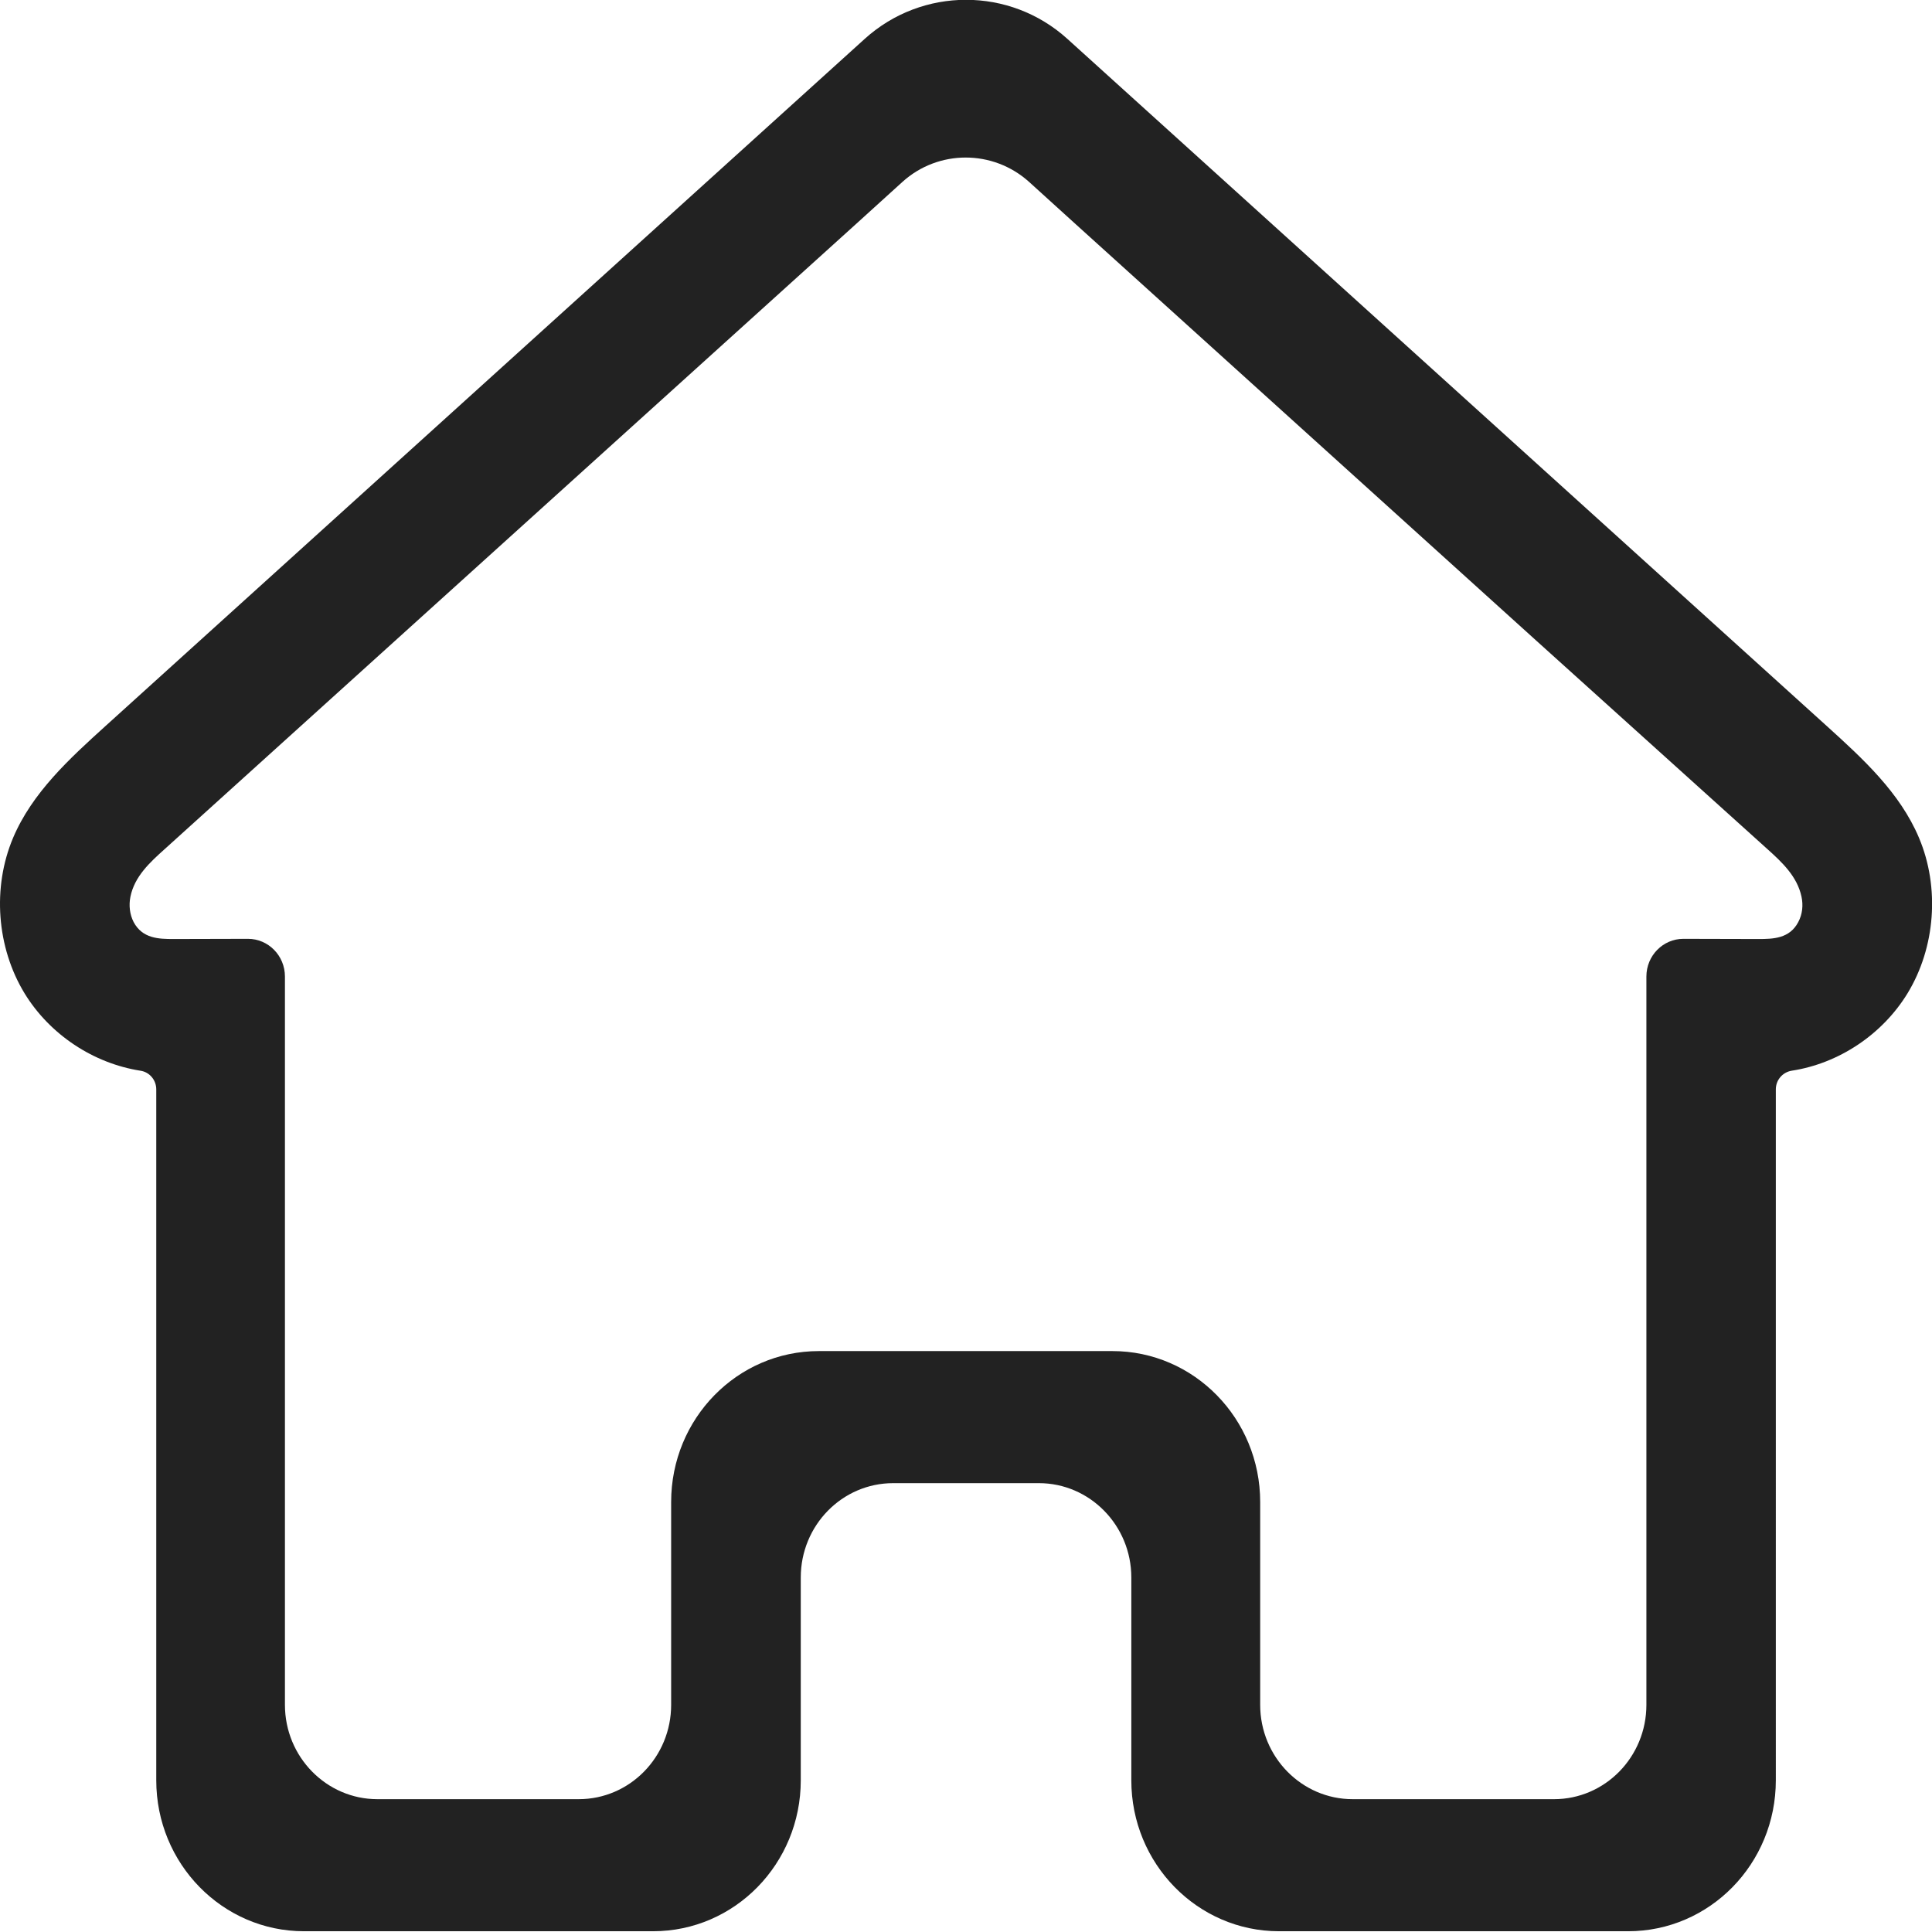 <?xml version="1.0" standalone="no"?><!DOCTYPE svg PUBLIC "-//W3C//DTD SVG 1.1//EN" "http://www.w3.org/Graphics/SVG/1.1/DTD/svg11.dtd"><svg t="1551684821050" class="icon" style="" viewBox="0 0 1024 1024" version="1.1" xmlns="http://www.w3.org/2000/svg" p-id="10515" xmlns:xlink="http://www.w3.org/1999/xlink" width="200" height="200"><defs><style type="text/css"></style></defs><path d="M55.923 384.8c-19.1 17.3-38.9 35.4-49 59.3-11.1 26.3-8.7 58.1 6.1 82.4 13.4 21.9 36.5 37.1 61.4 41 4.8 0.7 8.4 4.9 8.4 9.9v366.2c0 44.2 35.1 80 78.3 80h185c43.3 0 78.3-35.8 78.3-80V836.1c0-27.6 21.9-50 49-50h77.2c27 0 49 22.4 49 50v107.5c0 44.2 35.1 80 78.3 80h185c43.3 0 78.3-35.8 78.3-80V577.4c0-5 3.6-9.1 8.4-9.9 24.9-3.8 48-19.1 61.4-41 14.8-24.3 17.2-56.1 6.1-82.4-10.1-24-29.8-42-48.9-59.3L565.723 20.6C535.223-7 488.823-7 458.323 20.6L55.923 384.8z m897.2 103.9c-4.6 8.8-13.3 9-21.2 9l-39.7-0.1c-10.8 0-19.6 8.9-19.6 20v386c0 27.6-21.9 50-49 50H716.923c-27 0-49-22.4-49-50V796.1c0-44.2-35.1-80-78.3-80H434.023c-43.3 0-78.3 35.8-78.3 80v107.5c0 27.6-21.9 50-49 50H200.023c-27 0-49-22.4-49-50v-386c0-11.1-8.8-20-19.6-20l-39.4 0.1c-7.9 0-16.5-0.2-21.2-9-2.1-4.1-2.6-8.9-1.7-13.4 2.2-10.8 10.3-18.2 18.1-25.2l122.1-110.4 122.1-110.4 122.1-110.4c7.9-7.2 16.3-14.8 24.8-22.5 19-17.2 48-17.2 67.1 0 8.5 7.7 16.9 15.3 24.8 22.5l122.1 110.4 122.1 110.4c40.7 36.8 81.6 73.5 122.3 110.3 7.8 7 15.8 14.5 18.1 25.2 1 4.6 0.5 9.4-1.7 13.5z" fill="#222222" p-id="10516"></path></svg>